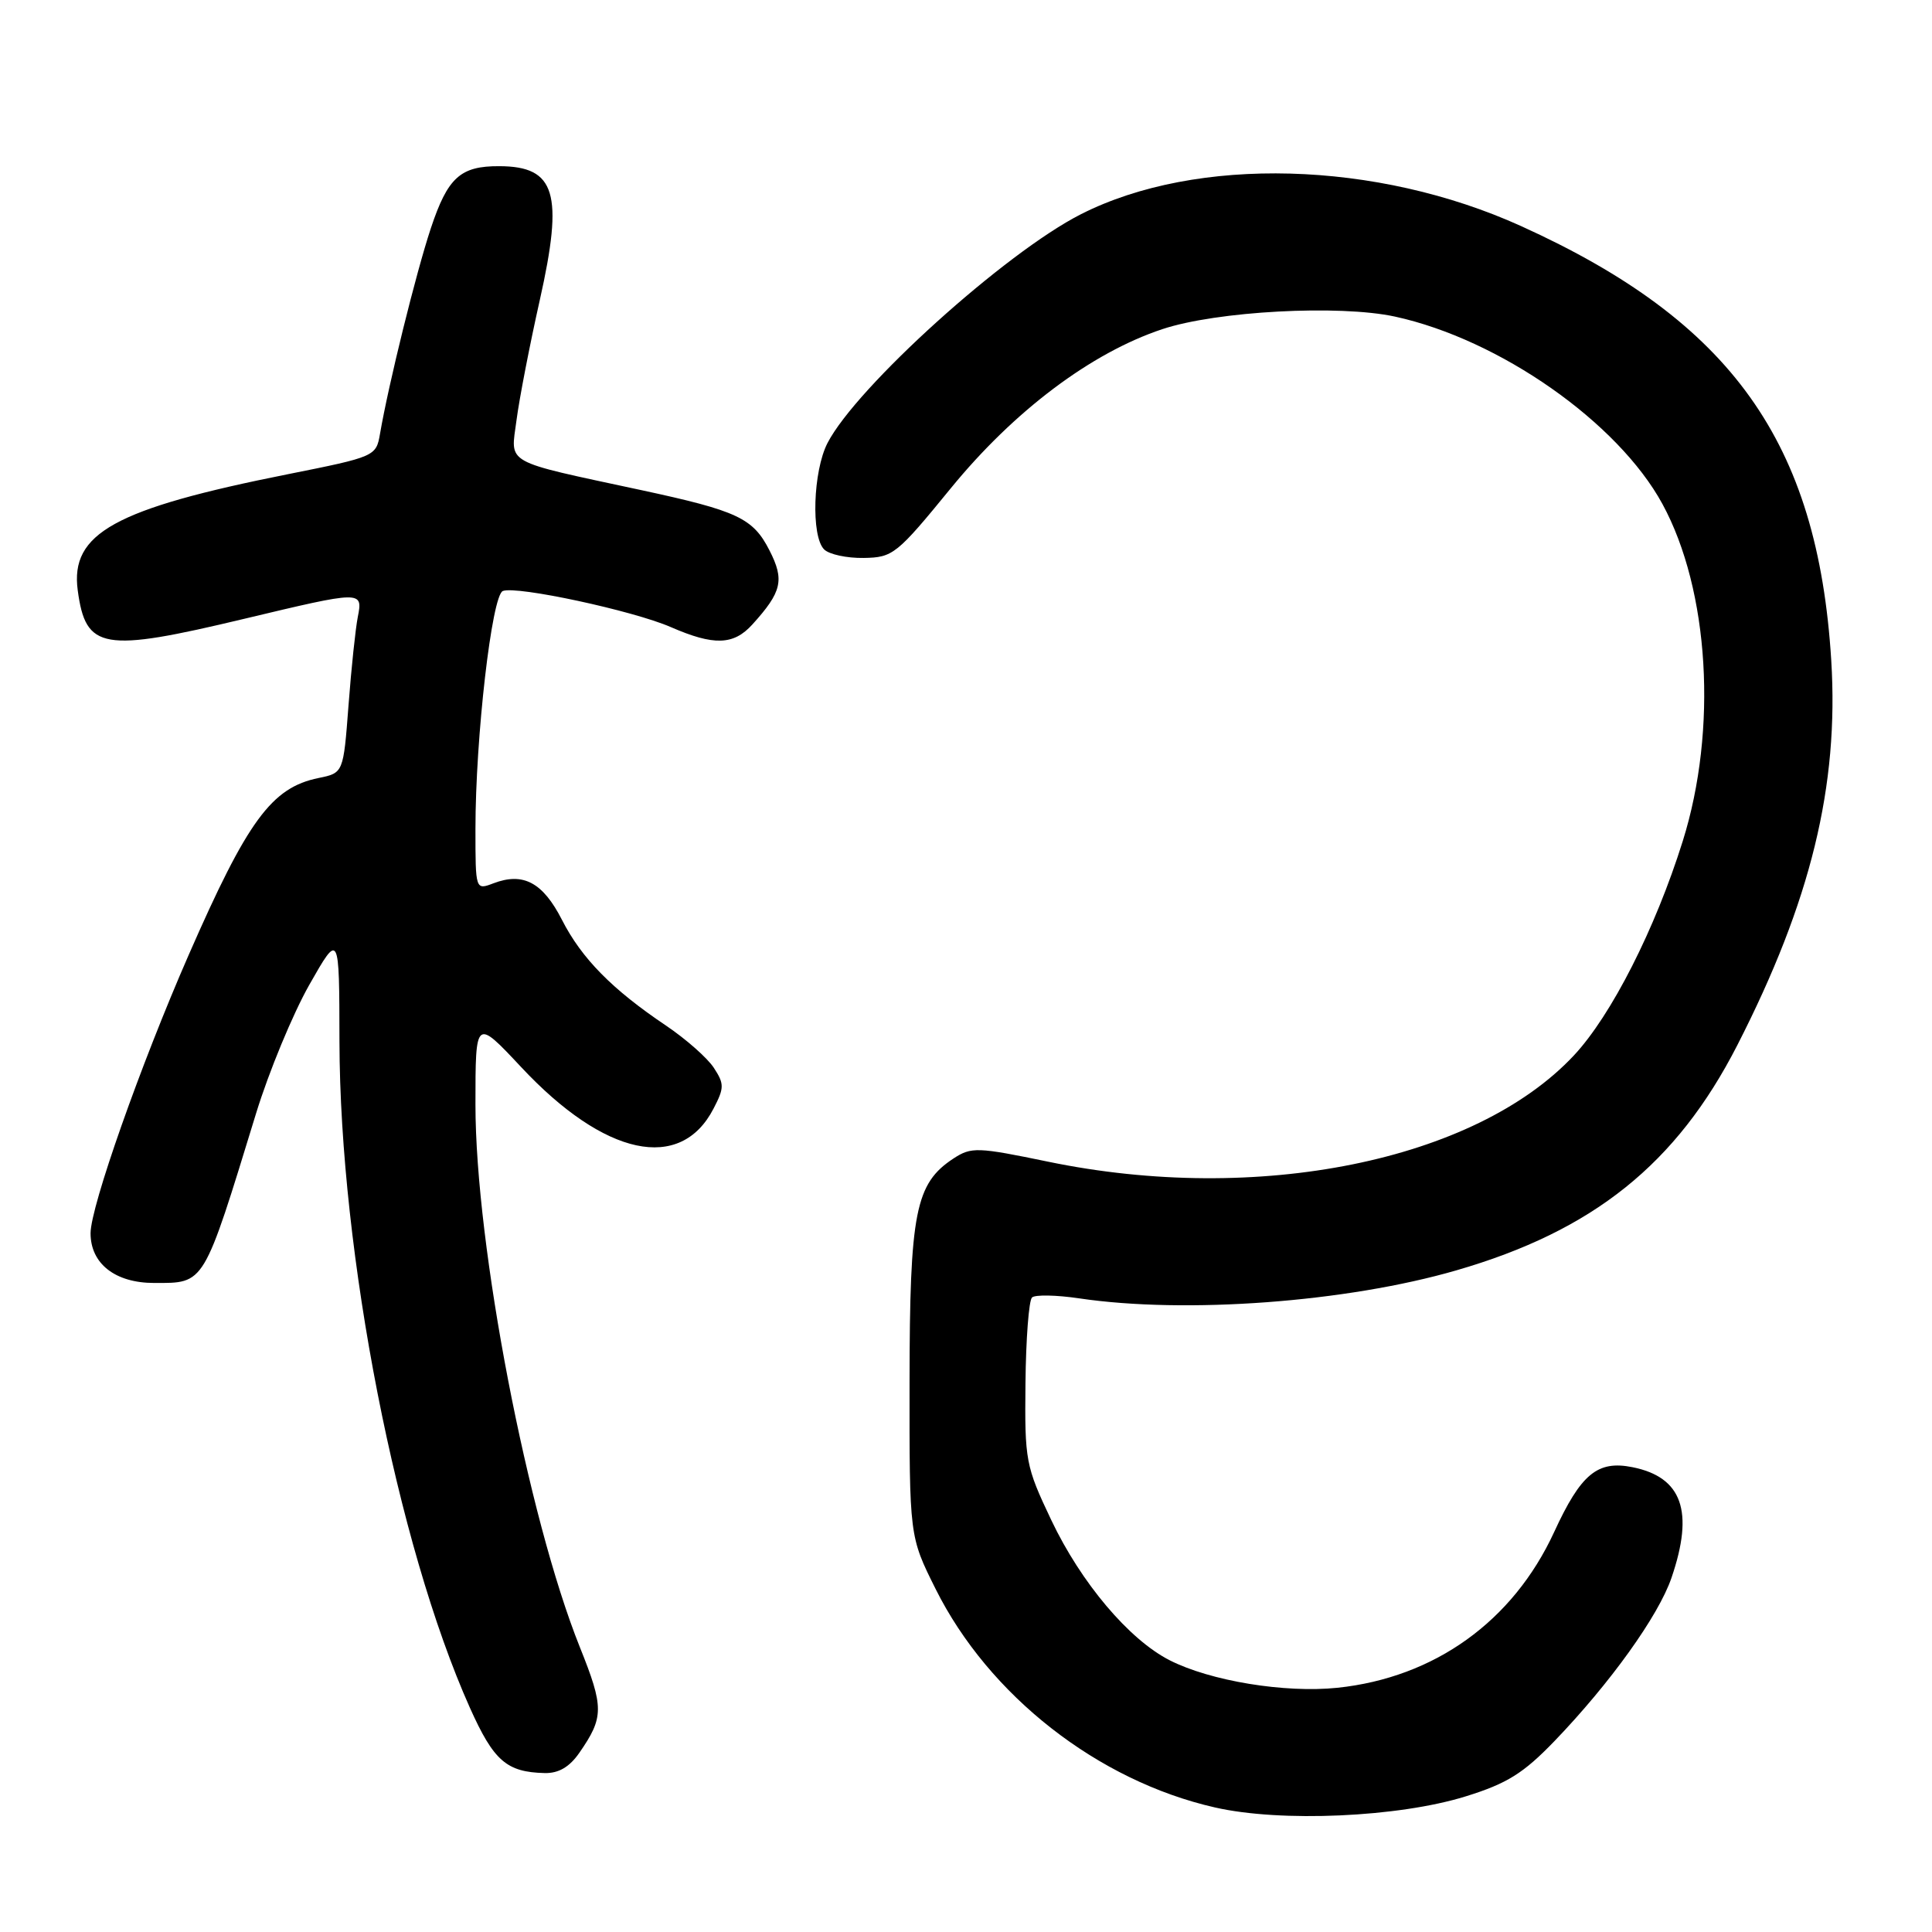 <?xml version="1.0" encoding="UTF-8" standalone="no"?>
<!DOCTYPE svg PUBLIC "-//W3C//DTD SVG 1.1//EN" "http://www.w3.org/Graphics/SVG/1.1/DTD/svg11.dtd" >
<svg xmlns="http://www.w3.org/2000/svg" xmlns:xlink="http://www.w3.org/1999/xlink" version="1.1" viewBox="0 0 256 256">
 <g >
 <path fill="currentColor"
d=" M 194.21 238.03 C 199.69 236.33 201.85 234.98 205.96 230.72 C 213.34 223.05 219.76 214.11 221.48 209.07 C 224.50 200.26 222.90 195.73 216.31 194.41 C 211.67 193.48 209.48 195.30 205.93 203.01 C 200.48 214.83 190.09 222.29 177.21 223.64 C 170.25 224.36 160.38 222.74 154.98 219.99 C 149.59 217.24 143.25 209.73 139.30 201.42 C 135.90 194.26 135.77 193.56 135.88 183.29 C 135.94 177.41 136.33 172.30 136.75 171.92 C 137.16 171.54 139.97 171.59 143.00 172.04 C 157.13 174.13 178.42 172.55 192.97 168.33 C 211.12 163.08 222.15 154.23 230.20 138.50 C 239.94 119.45 243.68 104.13 242.65 87.50 C 240.86 58.59 229.44 42.60 201.58 29.97 C 182.41 21.27 158.55 20.62 143.24 28.38 C 133.22 33.46 113.50 51.26 109.65 58.70 C 107.73 62.42 107.45 71.05 109.20 72.80 C 109.86 73.46 112.22 73.97 114.45 73.93 C 118.32 73.87 118.83 73.46 126.00 64.68 C 134.37 54.44 144.59 46.75 154.00 43.62 C 161.19 41.22 177.45 40.35 184.84 41.95 C 198.71 44.97 214.39 55.96 220.28 66.78 C 226.49 78.19 227.61 96.68 222.97 111.46 C 219.32 123.11 213.51 134.54 208.55 139.85 C 195.46 153.84 166.61 159.67 138.88 153.93 C 129.51 151.99 128.71 151.96 126.35 153.50 C 121.29 156.82 120.54 160.61 120.52 183.04 C 120.50 203.59 120.50 203.59 123.97 210.54 C 131.02 224.67 145.48 235.98 161.00 239.50 C 169.74 241.49 185.30 240.80 194.21 238.03 Z  M 76.77 232.25 C 80.03 227.54 80.04 226.25 76.83 218.25 C 69.92 201.00 63.00 165.05 63.00 146.37 C 63.00 134.93 63.00 134.93 69.06 141.40 C 80.11 153.22 90.17 155.38 94.55 146.89 C 95.98 144.14 95.98 143.62 94.58 141.48 C 93.73 140.18 90.89 137.68 88.27 135.91 C 81.11 131.10 77.08 127.01 74.46 121.88 C 71.93 116.93 69.33 115.54 65.39 117.04 C 63.00 117.95 63.00 117.95 63.00 109.84 C 63.00 97.70 65.17 78.87 66.63 78.31 C 68.47 77.60 83.87 80.91 88.88 83.09 C 94.59 85.58 97.20 85.50 99.69 82.75 C 103.61 78.42 103.97 76.86 101.96 72.93 C 99.78 68.65 97.73 67.69 85.00 64.95 C 66.50 60.97 67.66 61.62 68.44 55.68 C 68.81 52.83 70.20 45.66 71.53 39.74 C 74.70 25.61 73.63 22.05 66.18 22.02 C 61.00 21.99 59.33 23.51 57.09 30.24 C 55.13 36.14 51.49 50.87 50.35 57.50 C 49.84 60.46 49.69 60.53 38.17 62.83 C 15.19 67.41 9.29 70.67 10.30 78.22 C 11.36 86.10 13.59 86.48 32.34 82.00 C 48.00 78.26 48.10 78.25 47.41 81.75 C 47.11 83.26 46.55 88.53 46.18 93.46 C 45.50 102.42 45.50 102.42 42.21 103.09 C 35.99 104.36 32.81 108.69 24.99 126.56 C 18.62 141.12 12.00 159.90 12.00 163.41 C 12.00 167.45 15.27 170.00 20.43 170.00 C 27.18 170.00 26.90 170.46 33.94 147.50 C 35.63 142.00 38.80 134.35 40.98 130.50 C 44.96 123.50 44.96 123.50 44.98 138.00 C 45.04 166.05 52.59 204.65 62.26 226.28 C 65.42 233.33 67.12 234.82 72.18 234.94 C 74.02 234.98 75.46 234.14 76.77 232.25 Z "/>
</g>
</svg>
